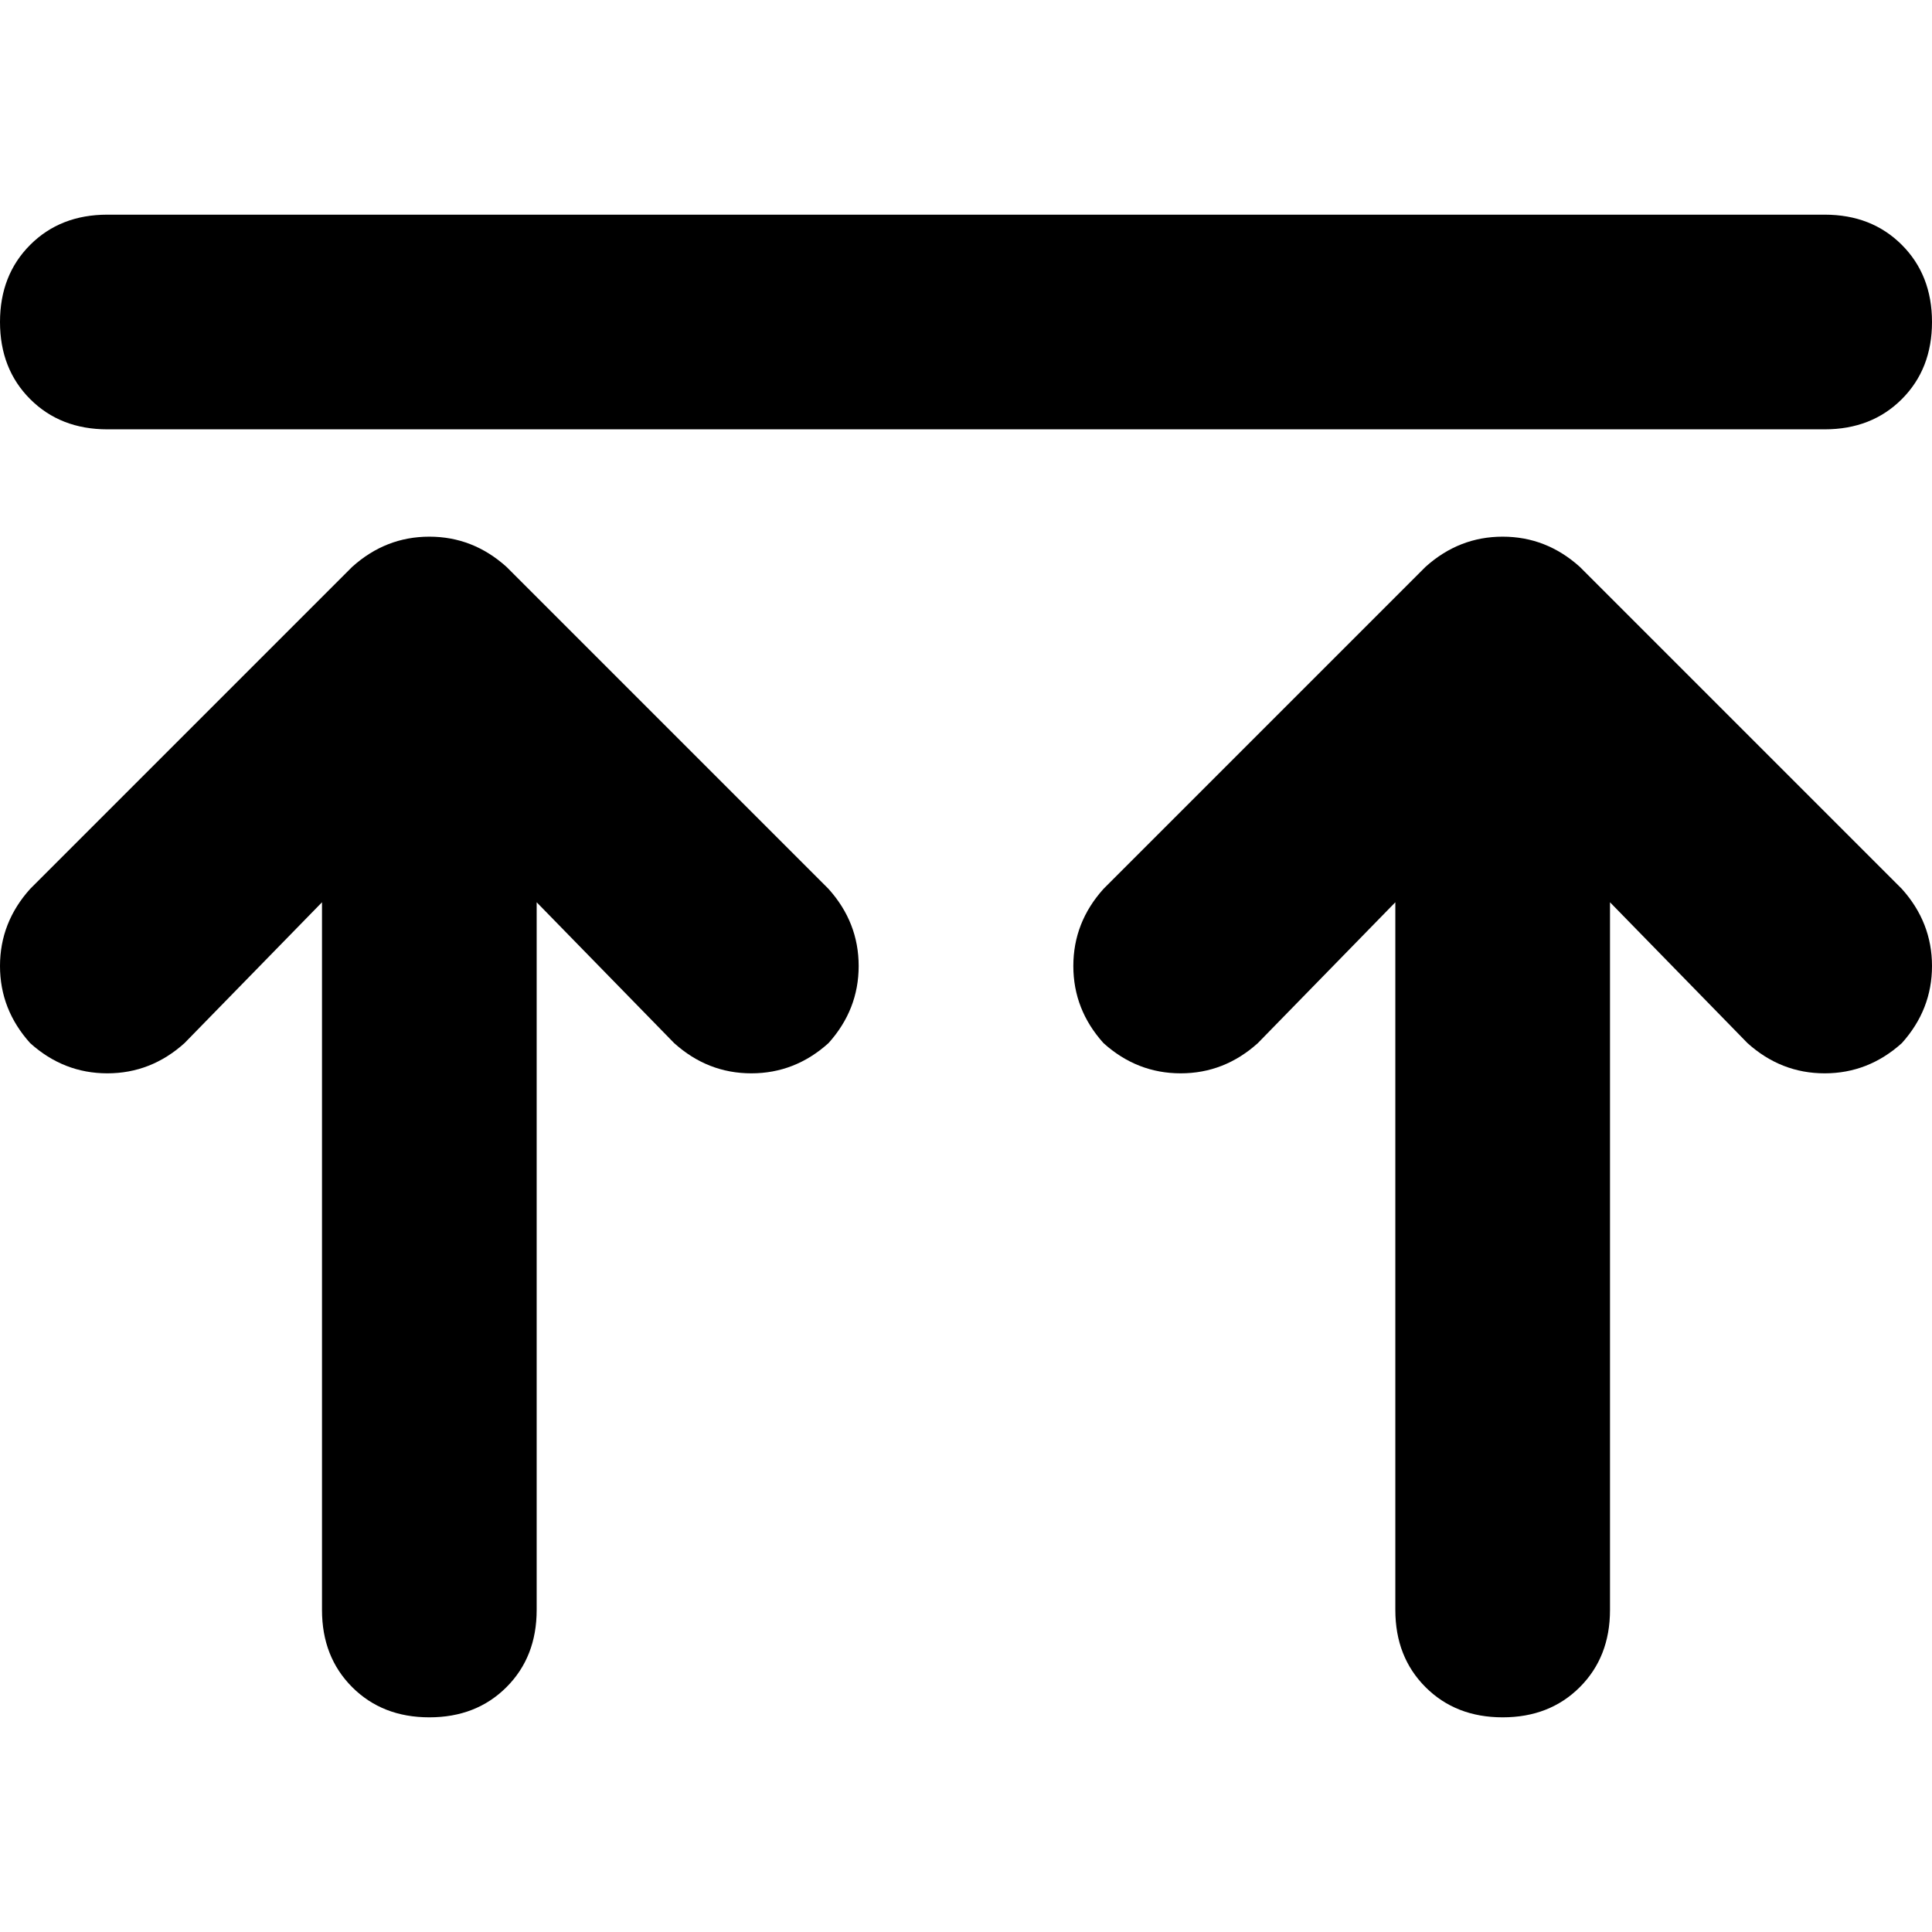 <svg xmlns="http://www.w3.org/2000/svg" viewBox="0 0 512 512">
  <path d="M 28.444 113.778 L 483.556 113.778 Q 496 113.778 504 105.778 Q 512 97.778 512 85.333 Q 512 72.889 504 64.889 Q 496 56.889 483.556 56.889 L 28.444 56.889 Q 16 56.889 8 64.889 Q 0 72.889 0 85.333 Q 0 97.778 8 105.778 Q 16 113.778 28.444 113.778 L 28.444 113.778 Z M 8 235.556 Q 0 244.444 0 256 L 0 256 Q 0 267.556 8 276.444 Q 16.889 284.444 28.444 284.444 Q 40 284.444 48.889 276.444 L 85.333 239.111 L 85.333 426.667 Q 85.333 439.111 93.333 447.111 Q 101.333 455.111 113.778 455.111 Q 126.222 455.111 134.222 447.111 Q 142.222 439.111 142.222 426.667 L 142.222 239.111 L 178.667 276.444 Q 187.556 284.444 199.111 284.444 Q 210.667 284.444 219.556 276.444 Q 227.556 267.556 227.556 256 Q 227.556 244.444 219.556 235.556 L 134.222 150.222 Q 125.333 142.222 113.778 142.222 Q 102.222 142.222 93.333 150.222 L 8 235.556 L 8 235.556 Z M 292.444 276.444 Q 301.333 284.444 312.889 284.444 L 312.889 284.444 Q 324.444 284.444 333.333 276.444 L 369.778 239.111 L 369.778 426.667 Q 369.778 439.111 377.778 447.111 Q 385.778 455.111 398.222 455.111 Q 410.667 455.111 418.667 447.111 Q 426.667 439.111 426.667 426.667 L 426.667 239.111 L 463.111 276.444 Q 472 284.444 483.556 284.444 Q 495.111 284.444 504 276.444 Q 512 267.556 512 256 Q 512 244.444 504 235.556 L 418.667 150.222 Q 409.778 142.222 398.222 142.222 Q 386.667 142.222 377.778 150.222 L 292.444 235.556 Q 284.444 244.444 284.444 256 Q 284.444 267.556 292.444 276.444 L 292.444 276.444 Z" />
</svg>